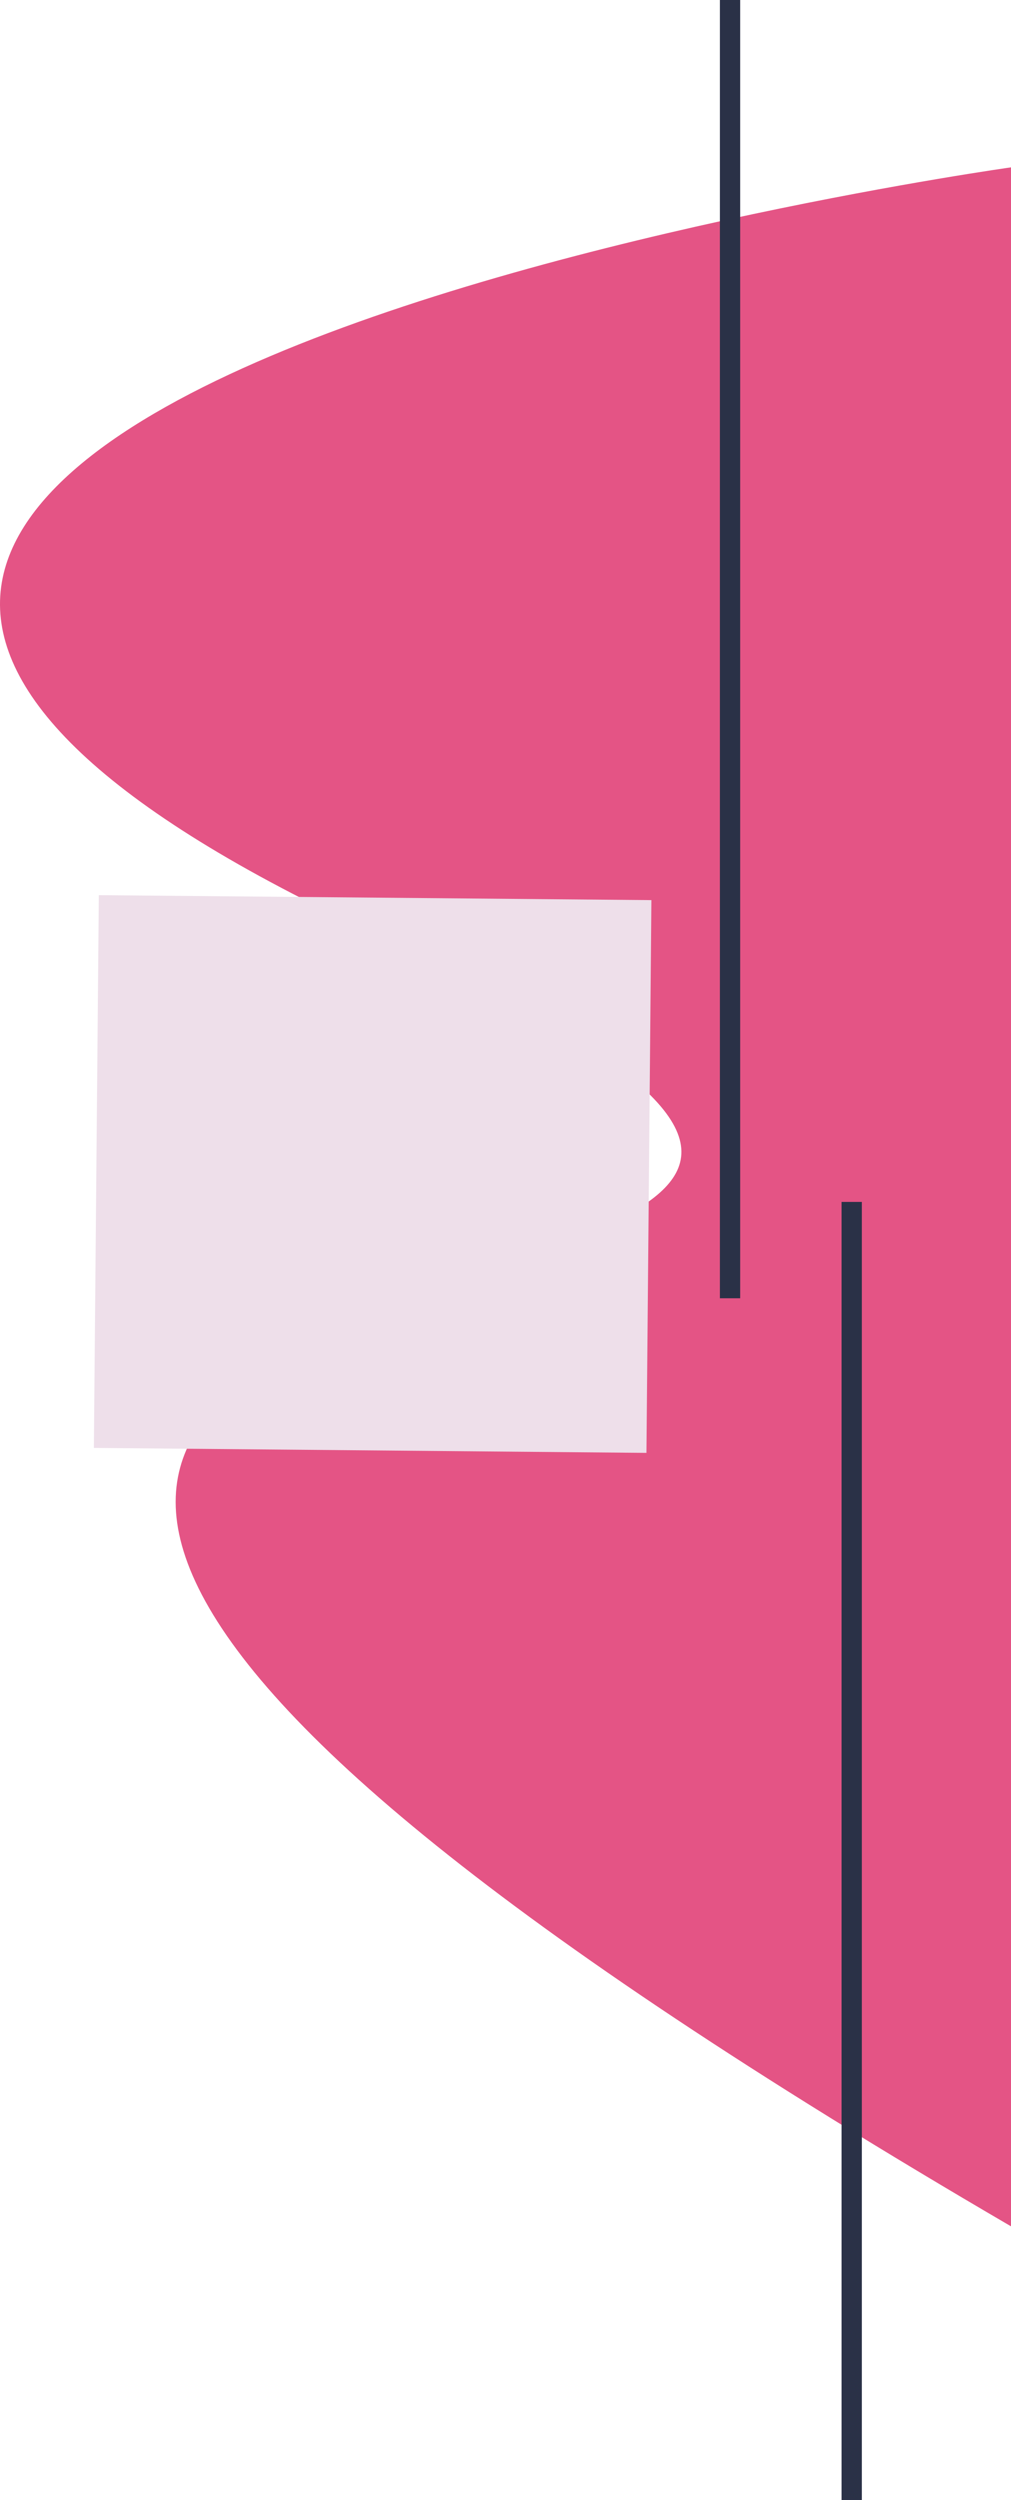 <?xml version="1.0" encoding="UTF-8" standalone="no"?>
<!-- Created with Inkscape (http://www.inkscape.org/) -->

<svg
   width="88.729mm"
   height="219.354mm"
   viewBox="0 0 88.729 219.354"
   version="1.1"
   id="svg5"
   inkscape:version="1.2.1 (9c6d41e410, 2022-07-14)"
   sodipodi:docname="sidething2.svg"
   xmlns:inkscape="http://www.inkscape.org/namespaces/inkscape"
   xmlns:sodipodi="http://sodipodi.sourceforge.net/DTD/sodipodi-0.dtd"
   xmlns="http://www.w3.org/2000/svg"
   xmlns:svg="http://www.w3.org/2000/svg">
  <sodipodi:namedview
     id="namedview7"
     pagecolor="#ffffff"
     bordercolor="#000000"
     borderopacity="0.25"
     inkscape:showpageshadow="2"
     inkscape:pageopacity="0.0"
     inkscape:pagecheckerboard="0"
     inkscape:deskcolor="#d1d1d1"
     inkscape:document-units="mm"
     showgrid="false"
     inkscape:zoom="0.5946522"
     inkscape:cx="278.31395"
     inkscape:cy="539.81134"
     inkscape:window-width="1920"
     inkscape:window-height="1129"
     inkscape:window-x="-8"
     inkscape:window-y="-8"
     inkscape:window-maximized="1"
     inkscape:current-layer="layer1" />
  <defs
     id="defs2" />
  <g
     inkscape:label="Layer 1"
     inkscape:groupmode="layer"
     id="layer1"
     transform="translate(-94.327,-54.282)">
    <path
       style="fill:#e45485;fill-opacity:1;stroke-width:1.355"
       d="M 183.056,249.61 C 1.462,143.632 227.02,182.169 127.622,136.406 28.223,90.643 183.056,68.965 183.056,68.965 Z"
       id="path288" />
    <rect
       style="fill:#2a3147;fill-opacity:1;stroke-width:0.281"
       id="rect4070-8"
       width="113.904"
       height="1.78"
       x="54.282"
       y="-159.288"
       transform="rotate(90)" />
    <rect
       style="fill:#eedfea;fill-opacity:1;stroke-width:0.281"
       id="rect3290"
       width="48.498"
       height="48.498"
       x="131.89"
       y="-152.686"
       ry="0"
       transform="rotate(90.514)" />
    <rect
       style="fill:#2a3147;fill-opacity:1;stroke-width:0.281"
       id="rect4070-8-4"
       width="113.904"
       height="1.78"
       x="159.733"
       y="-169.966"
       transform="rotate(90)" />
  </g>
</svg>
